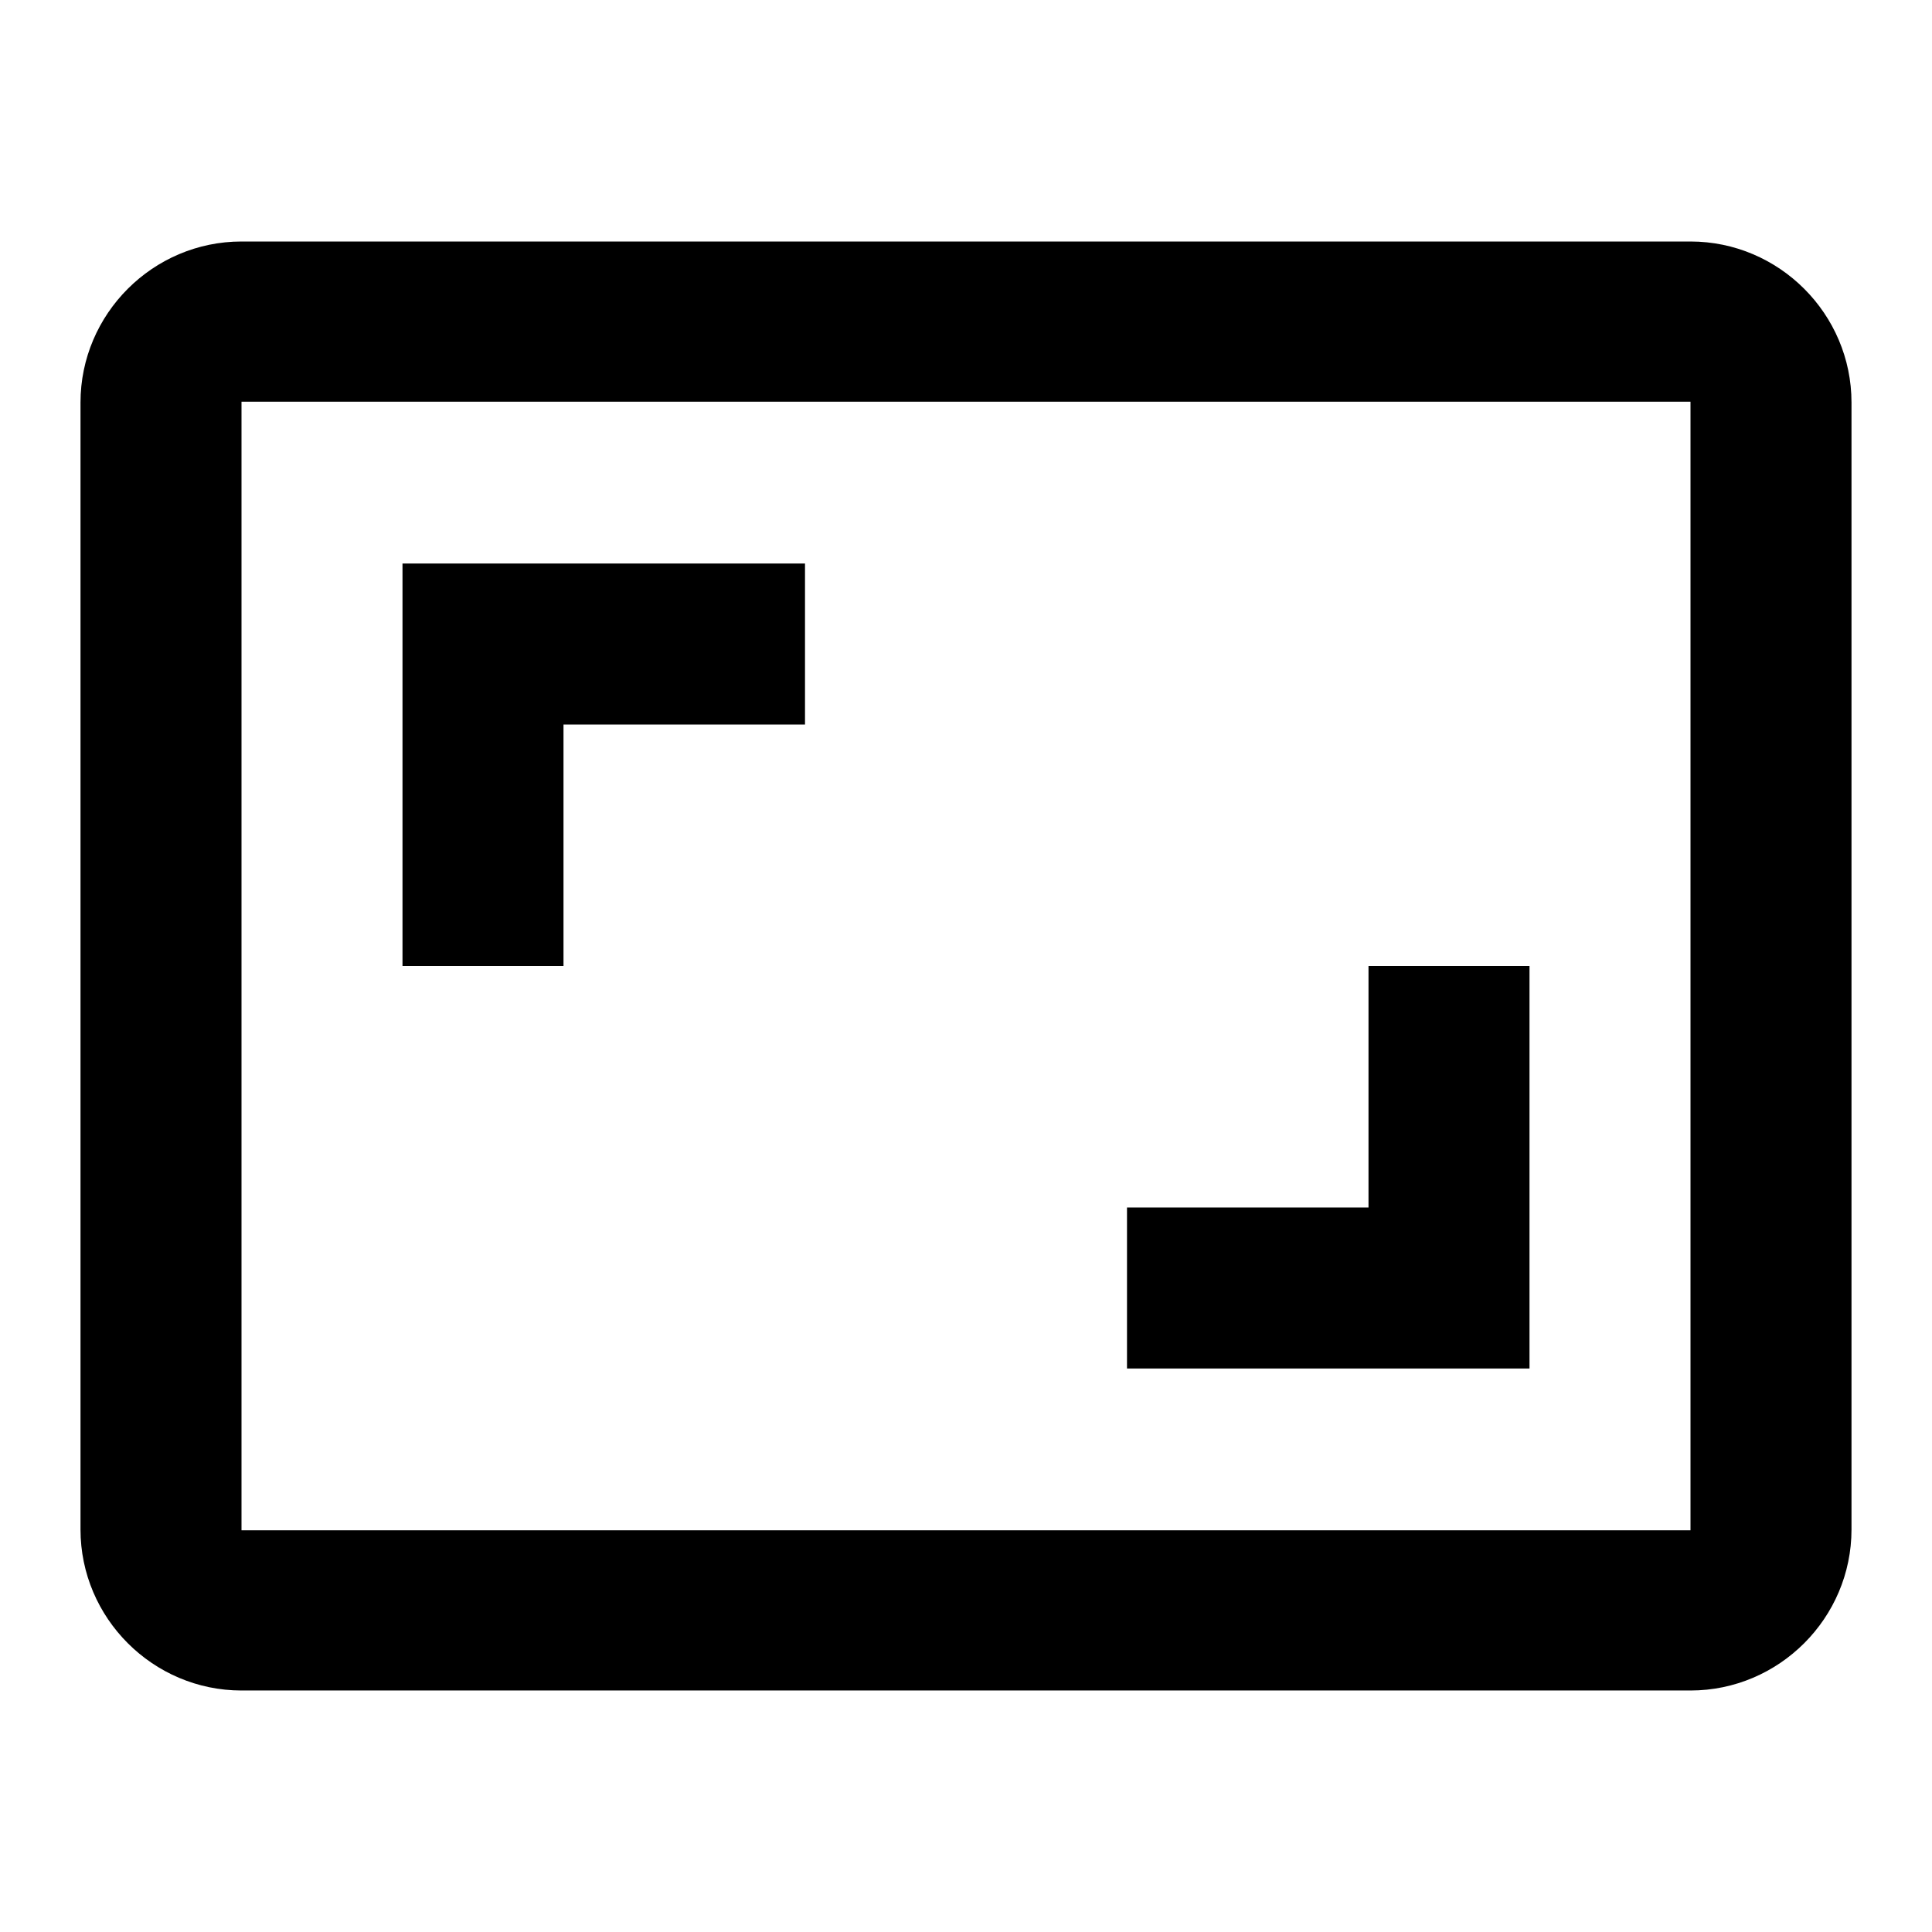<svg xmlns="http://www.w3.org/2000/svg" viewBox="0 0 24 24" width="48" height="48"><path d="M19 12h-2v3h-3v2h5v-5z"/><path d="M7 9h3V7H5v5h2V9z"/><path d="M21 19.01H3V4.99h18v14.02zM21 3H3c-1.1 0-2 .9-2 2v14c0 1.1.9 2 2 2h18c1.1 0 2-.9 2-2V5c0-1.1-.9-2-2-2z"/></svg>